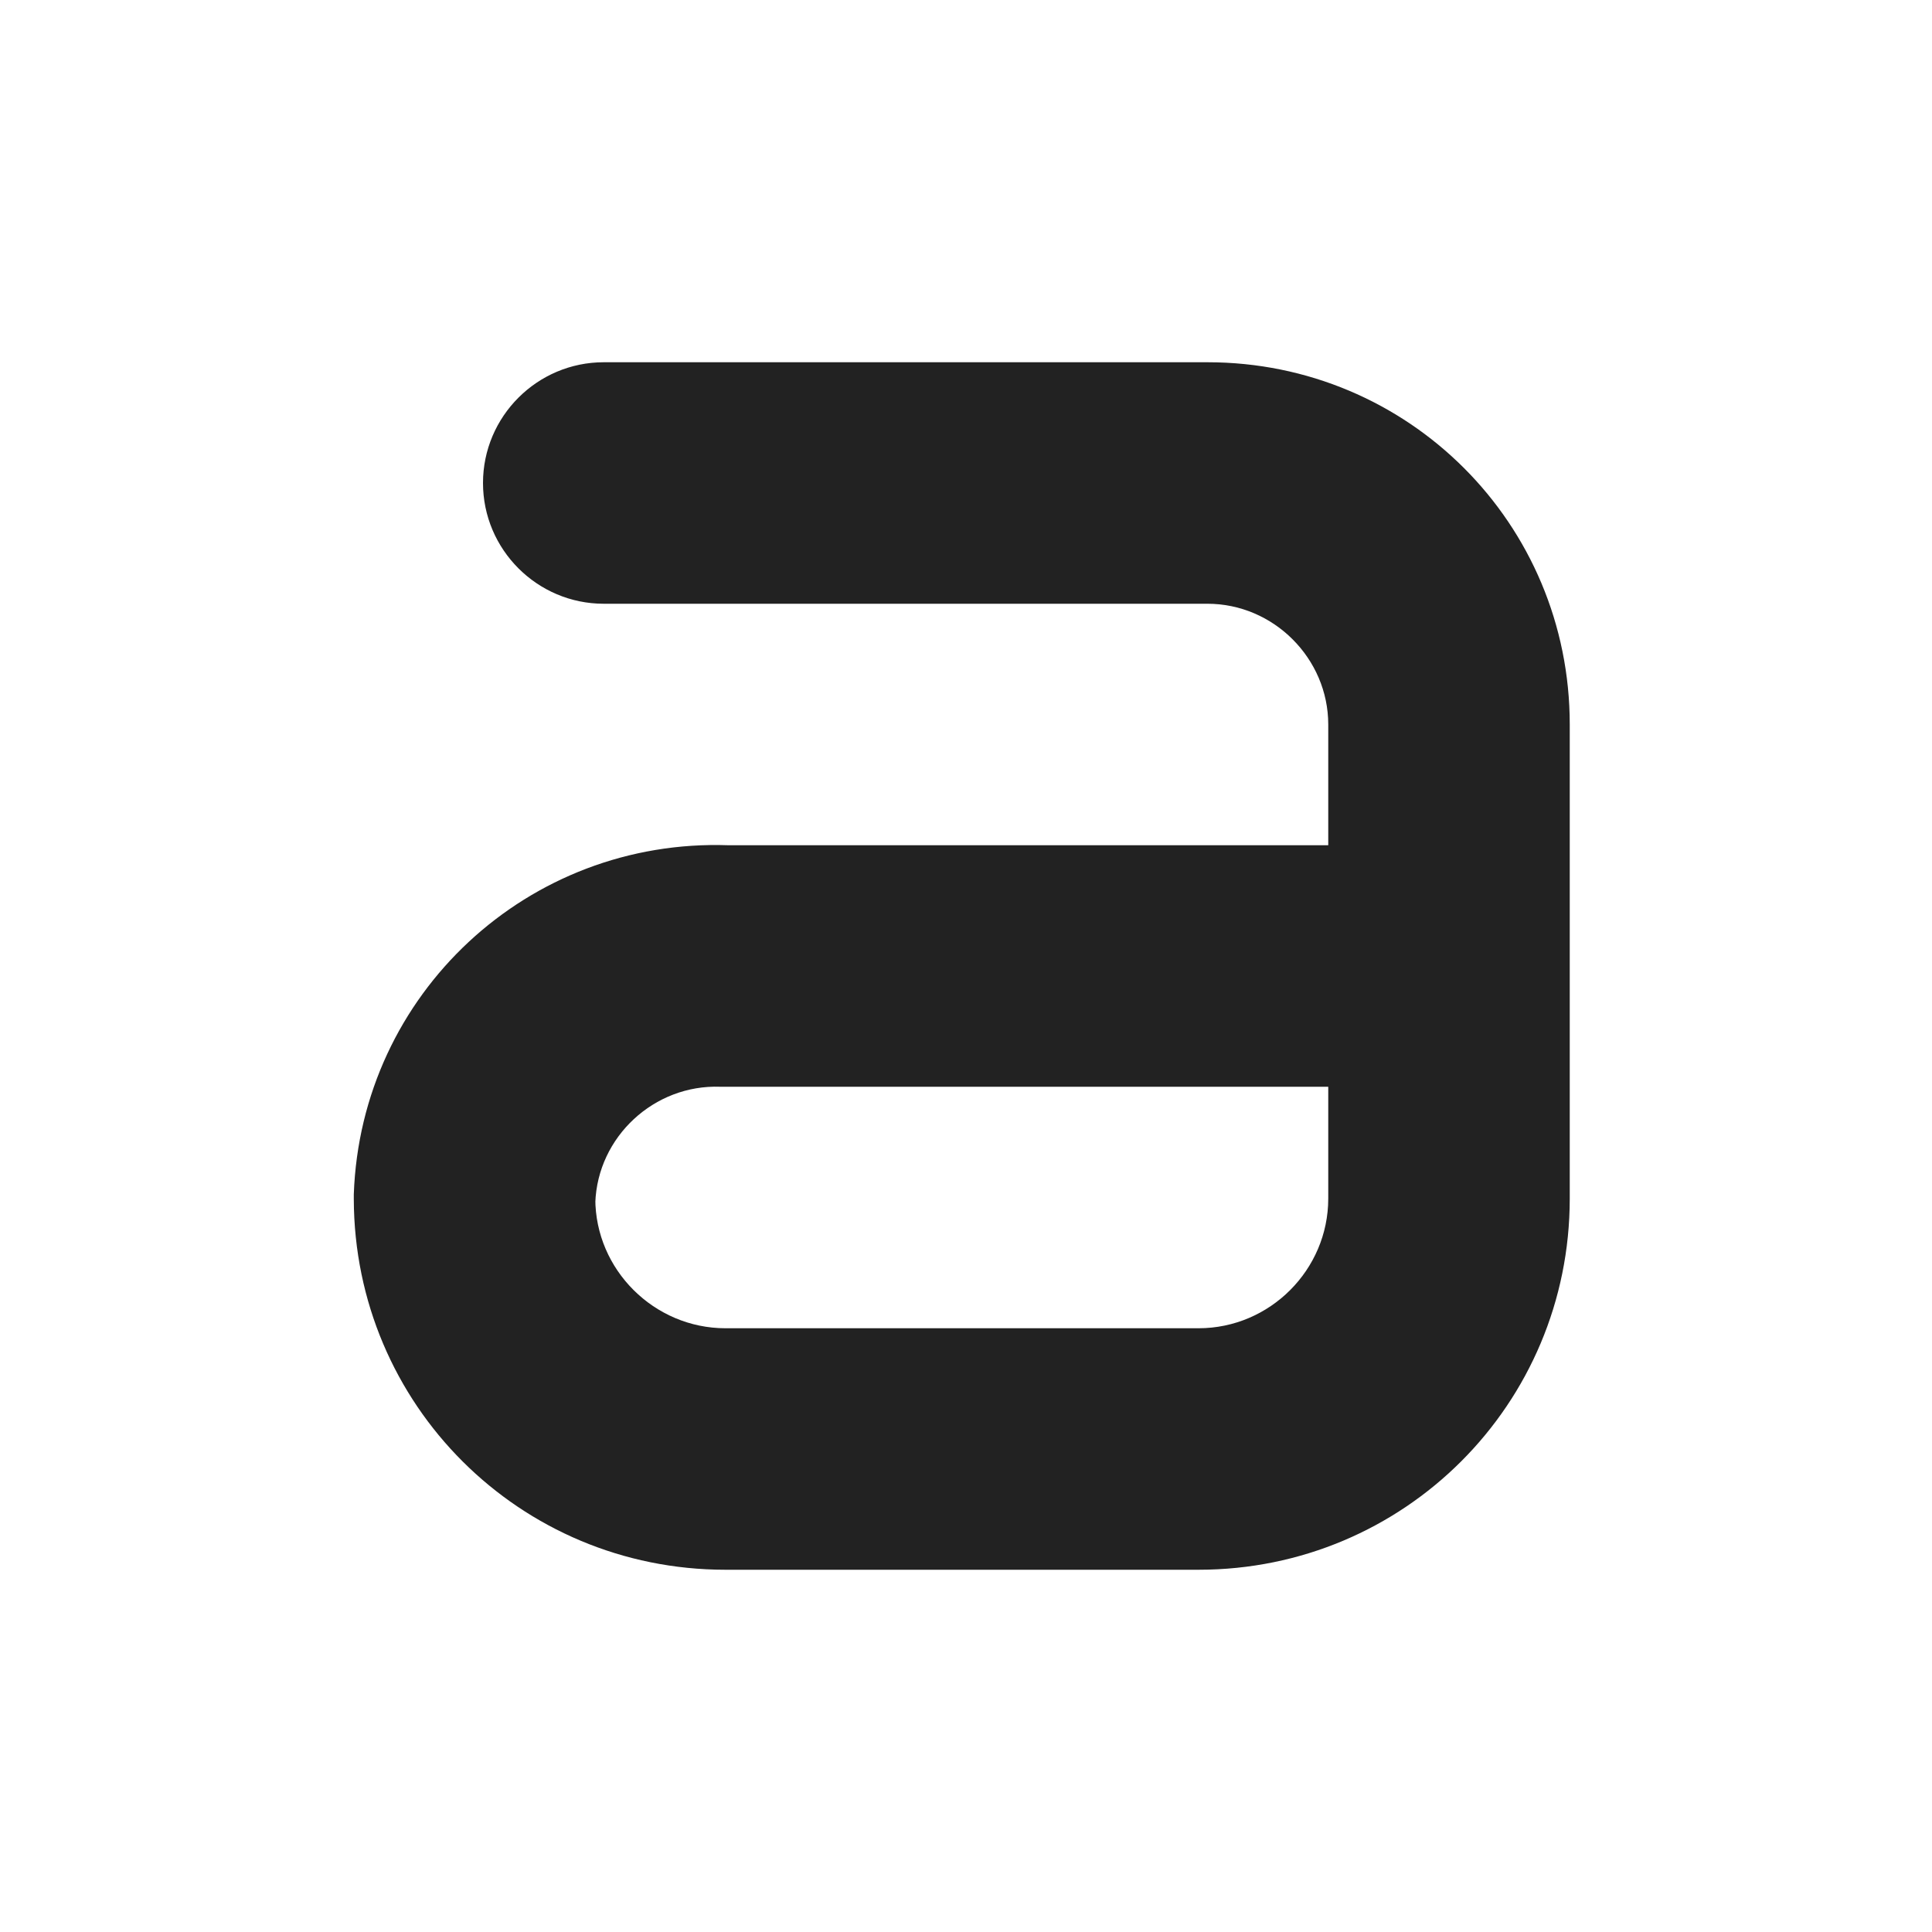 <?xml version="1.0" encoding="UTF-8" standalone="no"?>
<svg
   height="16px"
   viewBox="0 0 16 16"
   width="16px"
   version="1.1"
   id="svg8"
   sodipodi:docname="text-squiggly-symbolic.svg"
   inkscape:version="1.2.2 (b0a8486541, 2022-12-01)"
   xmlns:inkscape="http://www.inkscape.org/namespaces/inkscape"
   xmlns:sodipodi="http://sodipodi.sourceforge.net/DTD/sodipodi-0.dtd"
   xmlns="http://www.w3.org/2000/svg"
   xmlns:svg="http://www.w3.org/2000/svg">
  <defs
     id="defs12" />
  <sodipodi:namedview
     id="namedview10"
     pagecolor="#ffffff"
     bordercolor="#000000"
     borderopacity="0.25"
     inkscape:showpageshadow="2"
     inkscape:pageopacity="0.0"
     inkscape:pagecheckerboard="0"
     inkscape:deskcolor="#d1d1d1"
     showgrid="false"
     inkscape:zoom="49.3125"
     inkscape:cx="7.9594423"
     inkscape:cy="7.9898606"
     inkscape:window-width="1920"
     inkscape:window-height="1016"
     inkscape:window-x="0"
     inkscape:window-y="0"
     inkscape:window-maximized="1"
     inkscape:current-layer="g6" />
  <g
     fill="#222222"
     id="g6">
    <path
       d="m 5,5 h 5 c 0.547,0 1,0.453 1,1 V 9.926 C 11,10.516 10.516,11 9.926,11 H 6.008 C 5.418,11 4.93,10.516 4.93,9.926 V 9.961 C 4.949,9.414 5.418,8.98 5.965,9 H 6 12 C 12.551,9 13,8.551 13,8 13,7.449 12.551,7 12,7 H 6 6.035 C 4.375,6.941 2.988,8.23 2.93,9.891 V 9.93 C 2.934,11.633 4.305,13 6.008,13 H 9.926 C 11.629,13 13,11.629 13,9.926 V 6 C 13,4.336 11.664,3 10,3 H 5 C 4.449,3 4,3.449 4,4 4,4.551 4.449,5 5,5 Z m 0,0"
       id="path4" />
  </g>
</svg>
